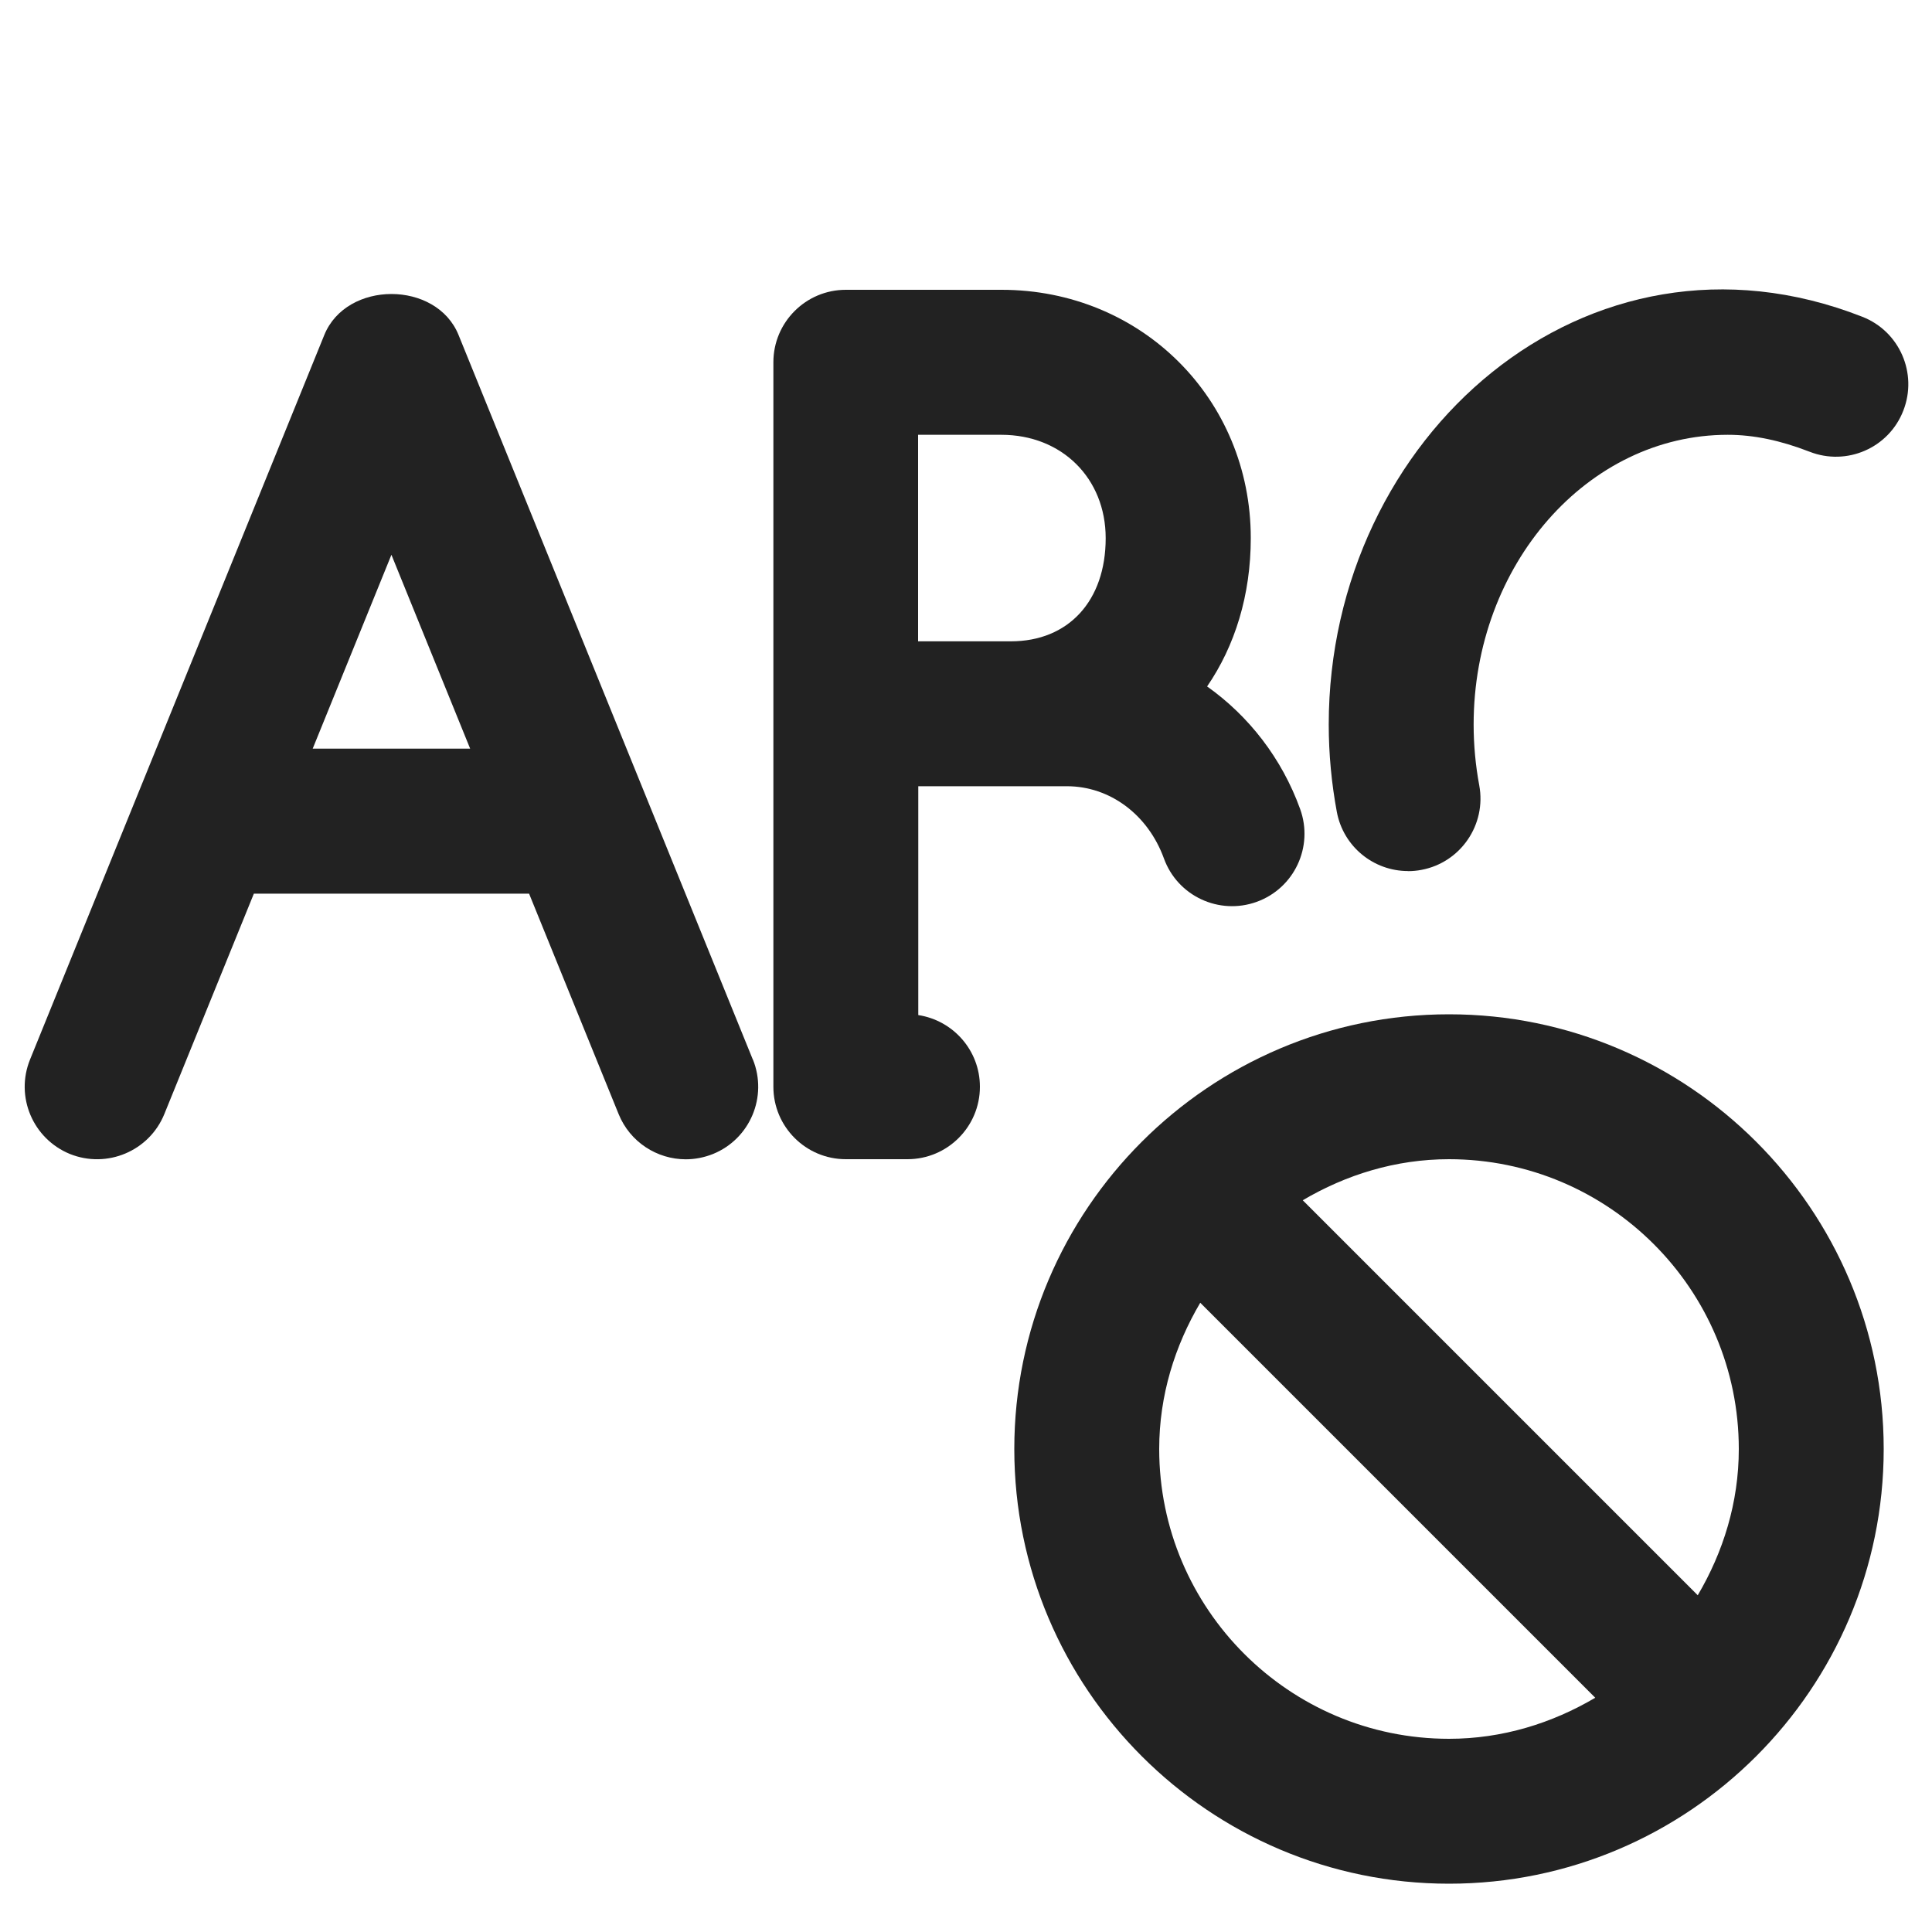 <?xml version="1.0" encoding="UTF-8"?>
<svg id="e" data-name="ICONS" xmlns="http://www.w3.org/2000/svg" width="20" height="20" viewBox="0 0 20 20">
  <path d="M7.793,10.968l-3.046-7.5c-.229-.566-1.16-.566-1.39,0L.311,10.968c-.156.384.029.821.413.978.384.154.821-.03.977-.413l.927-2.282h2.849l.927,2.282c.118.291.399.468.695.468.094,0,.189-.018.282-.055.384-.156.568-.594.413-.978ZM3.237,7.75l.815-2.007.815,2.007h-1.63Z" fill="#222"/>
  <path d="M9.394,12h-.638c-.414,0-.75-.336-.75-.75V3.75c0-.414.336-.75.75-.75h1.612c1.447,0,2.58,1.129,2.58,2.57,0,.59-.164,1.116-.452,1.536.43.305.773.743.963,1.269.141.39-.06.82-.45.961-.389.14-.819-.06-.96-.449-.165-.454-.559-.748-1.005-.748h-1.538v2.369c.361.055.638.366.638.742,0,.414-.336.75-.75.75ZM9.505,6.639h.959c.597,0,.982-.419.982-1.068,0-.62-.454-1.07-1.08-1.07h-.862v2.139Z" fill="#222"/>
  <path d="M14.575,9.017c-.354,0-.668-.251-.736-.611-.055-.296-.084-.601-.084-.905,0-2.981,2.671-5.341,5.523-4.222.386.15.576.586.425.972-.15.387-.586.576-.971.425-.301-.117-.578-.175-.847-.175-1.45,0-2.63,1.346-2.63,3,0,.212.02.424.058.628.076.407-.192.8-.599.876-.046.009-.093.013-.139.013Z" fill="#222"/>
  <path d="M15,10.5c-2.481,0-4.5,2.019-4.5,4.5s2.019,4.5,4.5,4.5,4.5-2.019,4.5-4.5-2.019-4.5-4.5-4.5ZM18,15c0,.555-.162,1.068-.425,1.514l-4.089-4.089c.446-.263.96-.425,1.514-.425,1.654,0,3,1.346,3,3ZM12,15c0-.555.162-1.068.425-1.514l4.089,4.089c-.446.263-.96.425-1.514.425-1.654,0-3-1.346-3-3Z" fill="#222"/>
</svg>